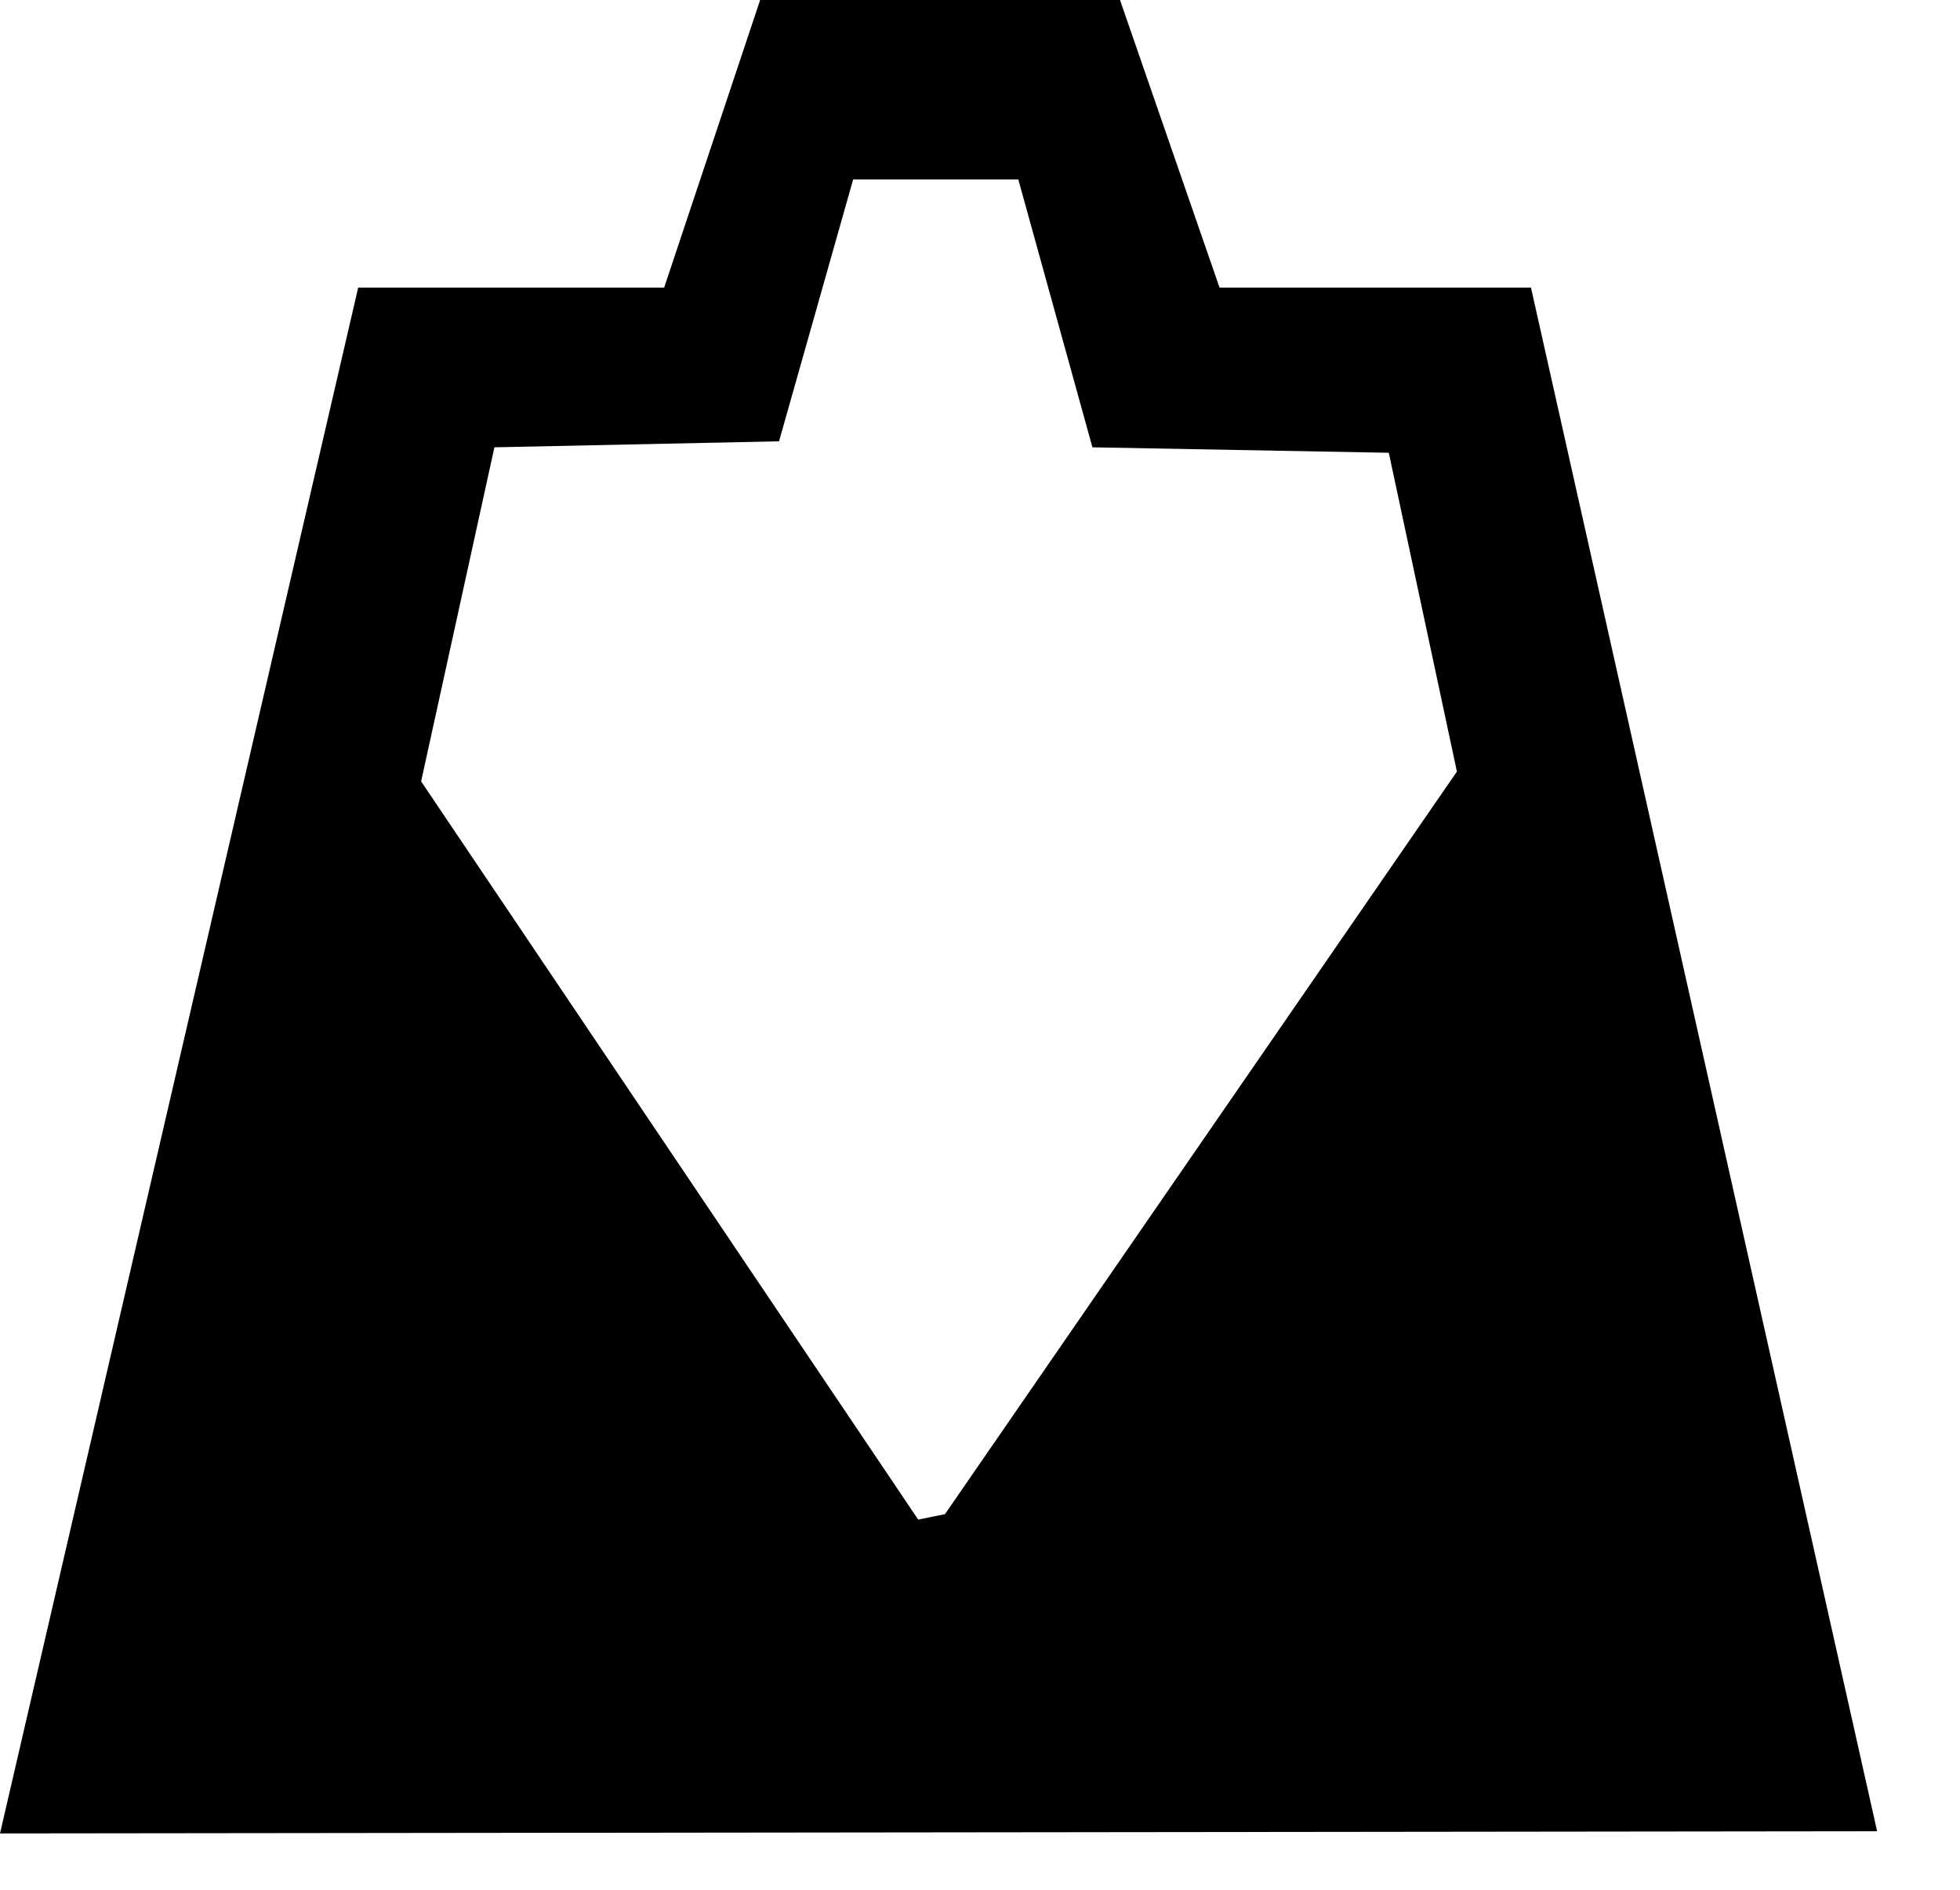 <?xml version="1.0" encoding="utf-8"?>
<!DOCTYPE svg PUBLIC "-//W3C//DTD SVG 1.1//EN" "http://www.w3.org/Graphics/SVG/1.1/DTD/svg11.dtd">
<svg width="28" height="27" xmlns:xlink="http://www.w3.org/1999/xlink" xmlns:xml="http://www.w3.org/XML/1998/namespace" version="1.1" xmlns="http://www.w3.org/2000/svg">
  <g transform="translate(14, 13.5)" id="ToCenterGroup">
    <g transform="translate(0, 0)" id="TranslateGroup">
      <g transform="scale(1)" id="ScaleGroup">
        <g transform="scale(1)" id="InversionGroup">
          <g transform="rotate(0, 0, 0)" id="RotateGroup">
            <g transform="translate(-14, -13.5)" id="ToOriginGroup">
              <rect x="0" y="0" width="28" height="27" id="RawSize" style="fill:none;" />
              <path d="M21.871 4.109 L17.422 4.109 L16 0 L10.859 0 L9.488 4.109 L5.117 4.109 L0 26.195 L26.816 26.164 L21.871 4.109 z M13.5 21.633 L13.117 21.711 L6.016 11.164 L7.063 6.391 L11.129 6.305 L12.188 2.563 L14.547 2.563 L15.606 6.391 L19.84 6.469 L20.813 11.024 L13.5 21.633 z" />
            </g>
          </g>
        </g>
      </g>
    </g>
  </g>
</svg>